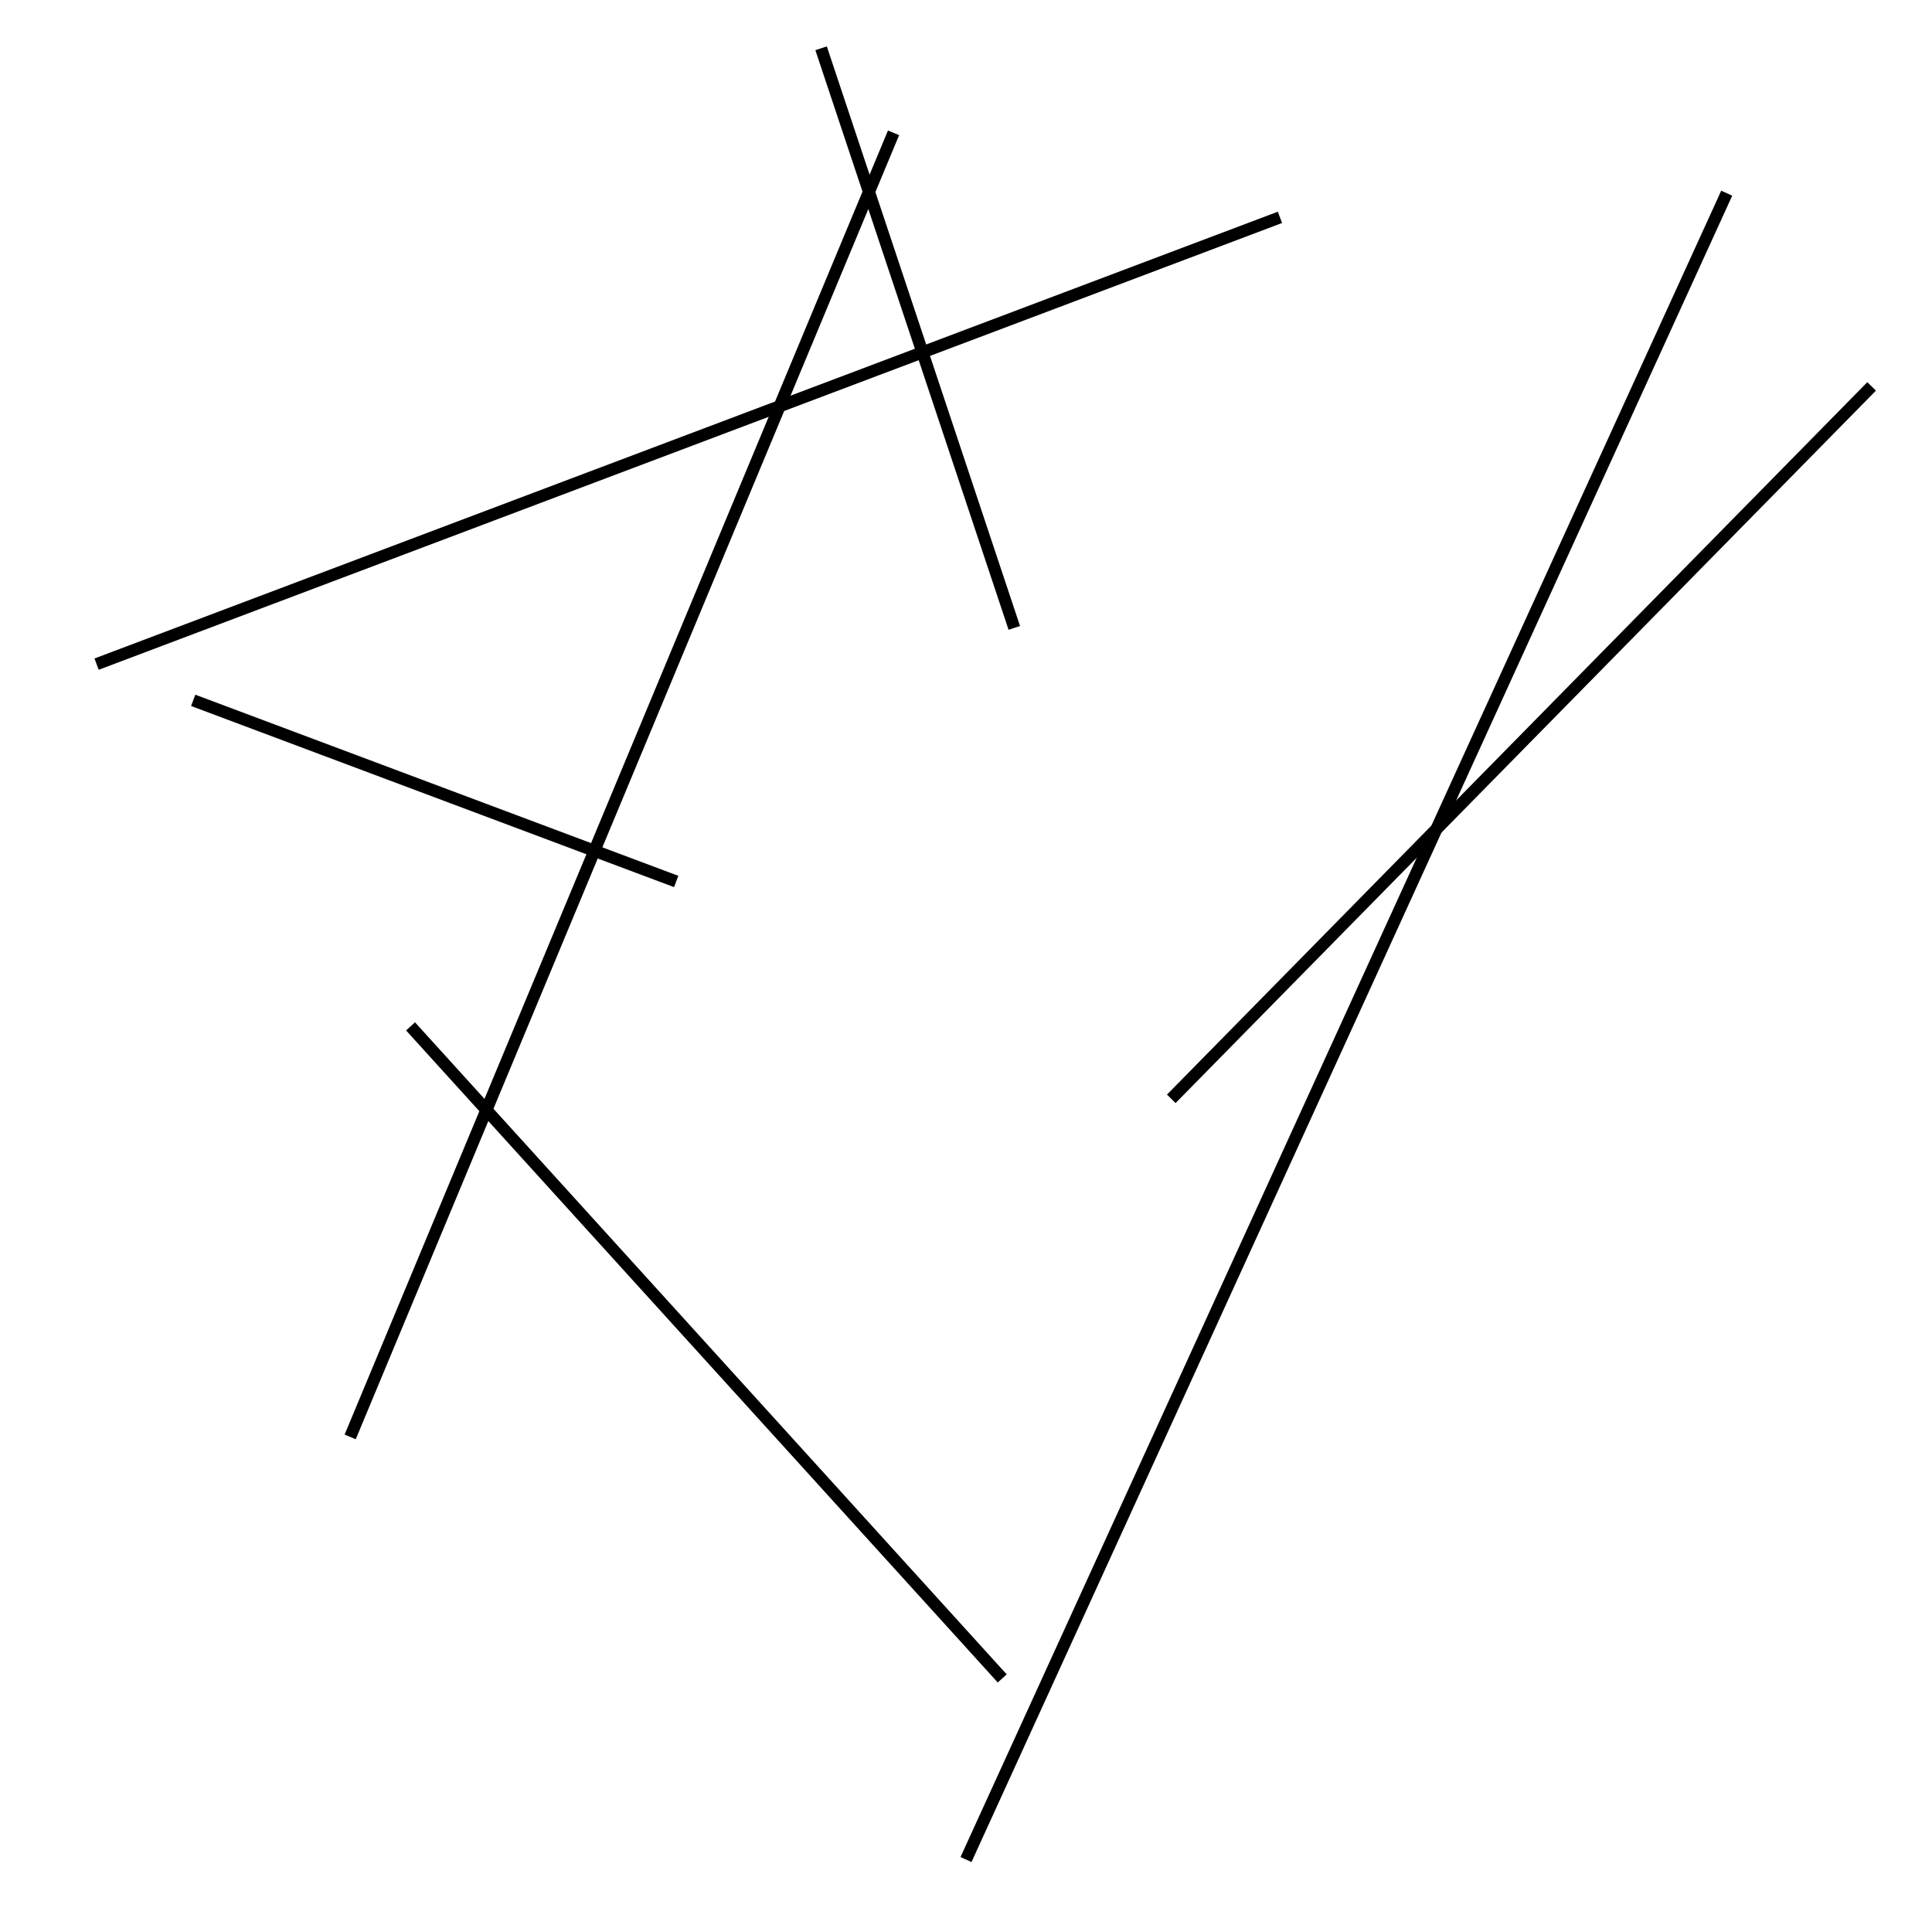 <?xml version="1.0" encoding="utf-8" ?>
<svg baseProfile="full" height="160" version="1.1" width="160" xmlns="http://www.w3.org/2000/svg" xmlns:ev="http://www.w3.org/2001/xml-events" xmlns:xlink="http://www.w3.org/1999/xlink"><defs /><line stroke="black" stroke-width="1" x1="80" x2="143" y1="154" y2="16" /><line stroke="black" stroke-width="1" x1="84" x2="68" y1="52" y2="4" /><line stroke="black" stroke-width="1" x1="74" x2="29" y1="11" y2="119" /><line stroke="black" stroke-width="1" x1="97" x2="155" y1="91" y2="32" /><line stroke="black" stroke-width="1" x1="34" x2="83" y1="85" y2="139" /><line stroke="black" stroke-width="1" x1="8" x2="106" y1="55" y2="18" /><line stroke="black" stroke-width="1" x1="56" x2="16" y1="73" y2="58" /></svg>